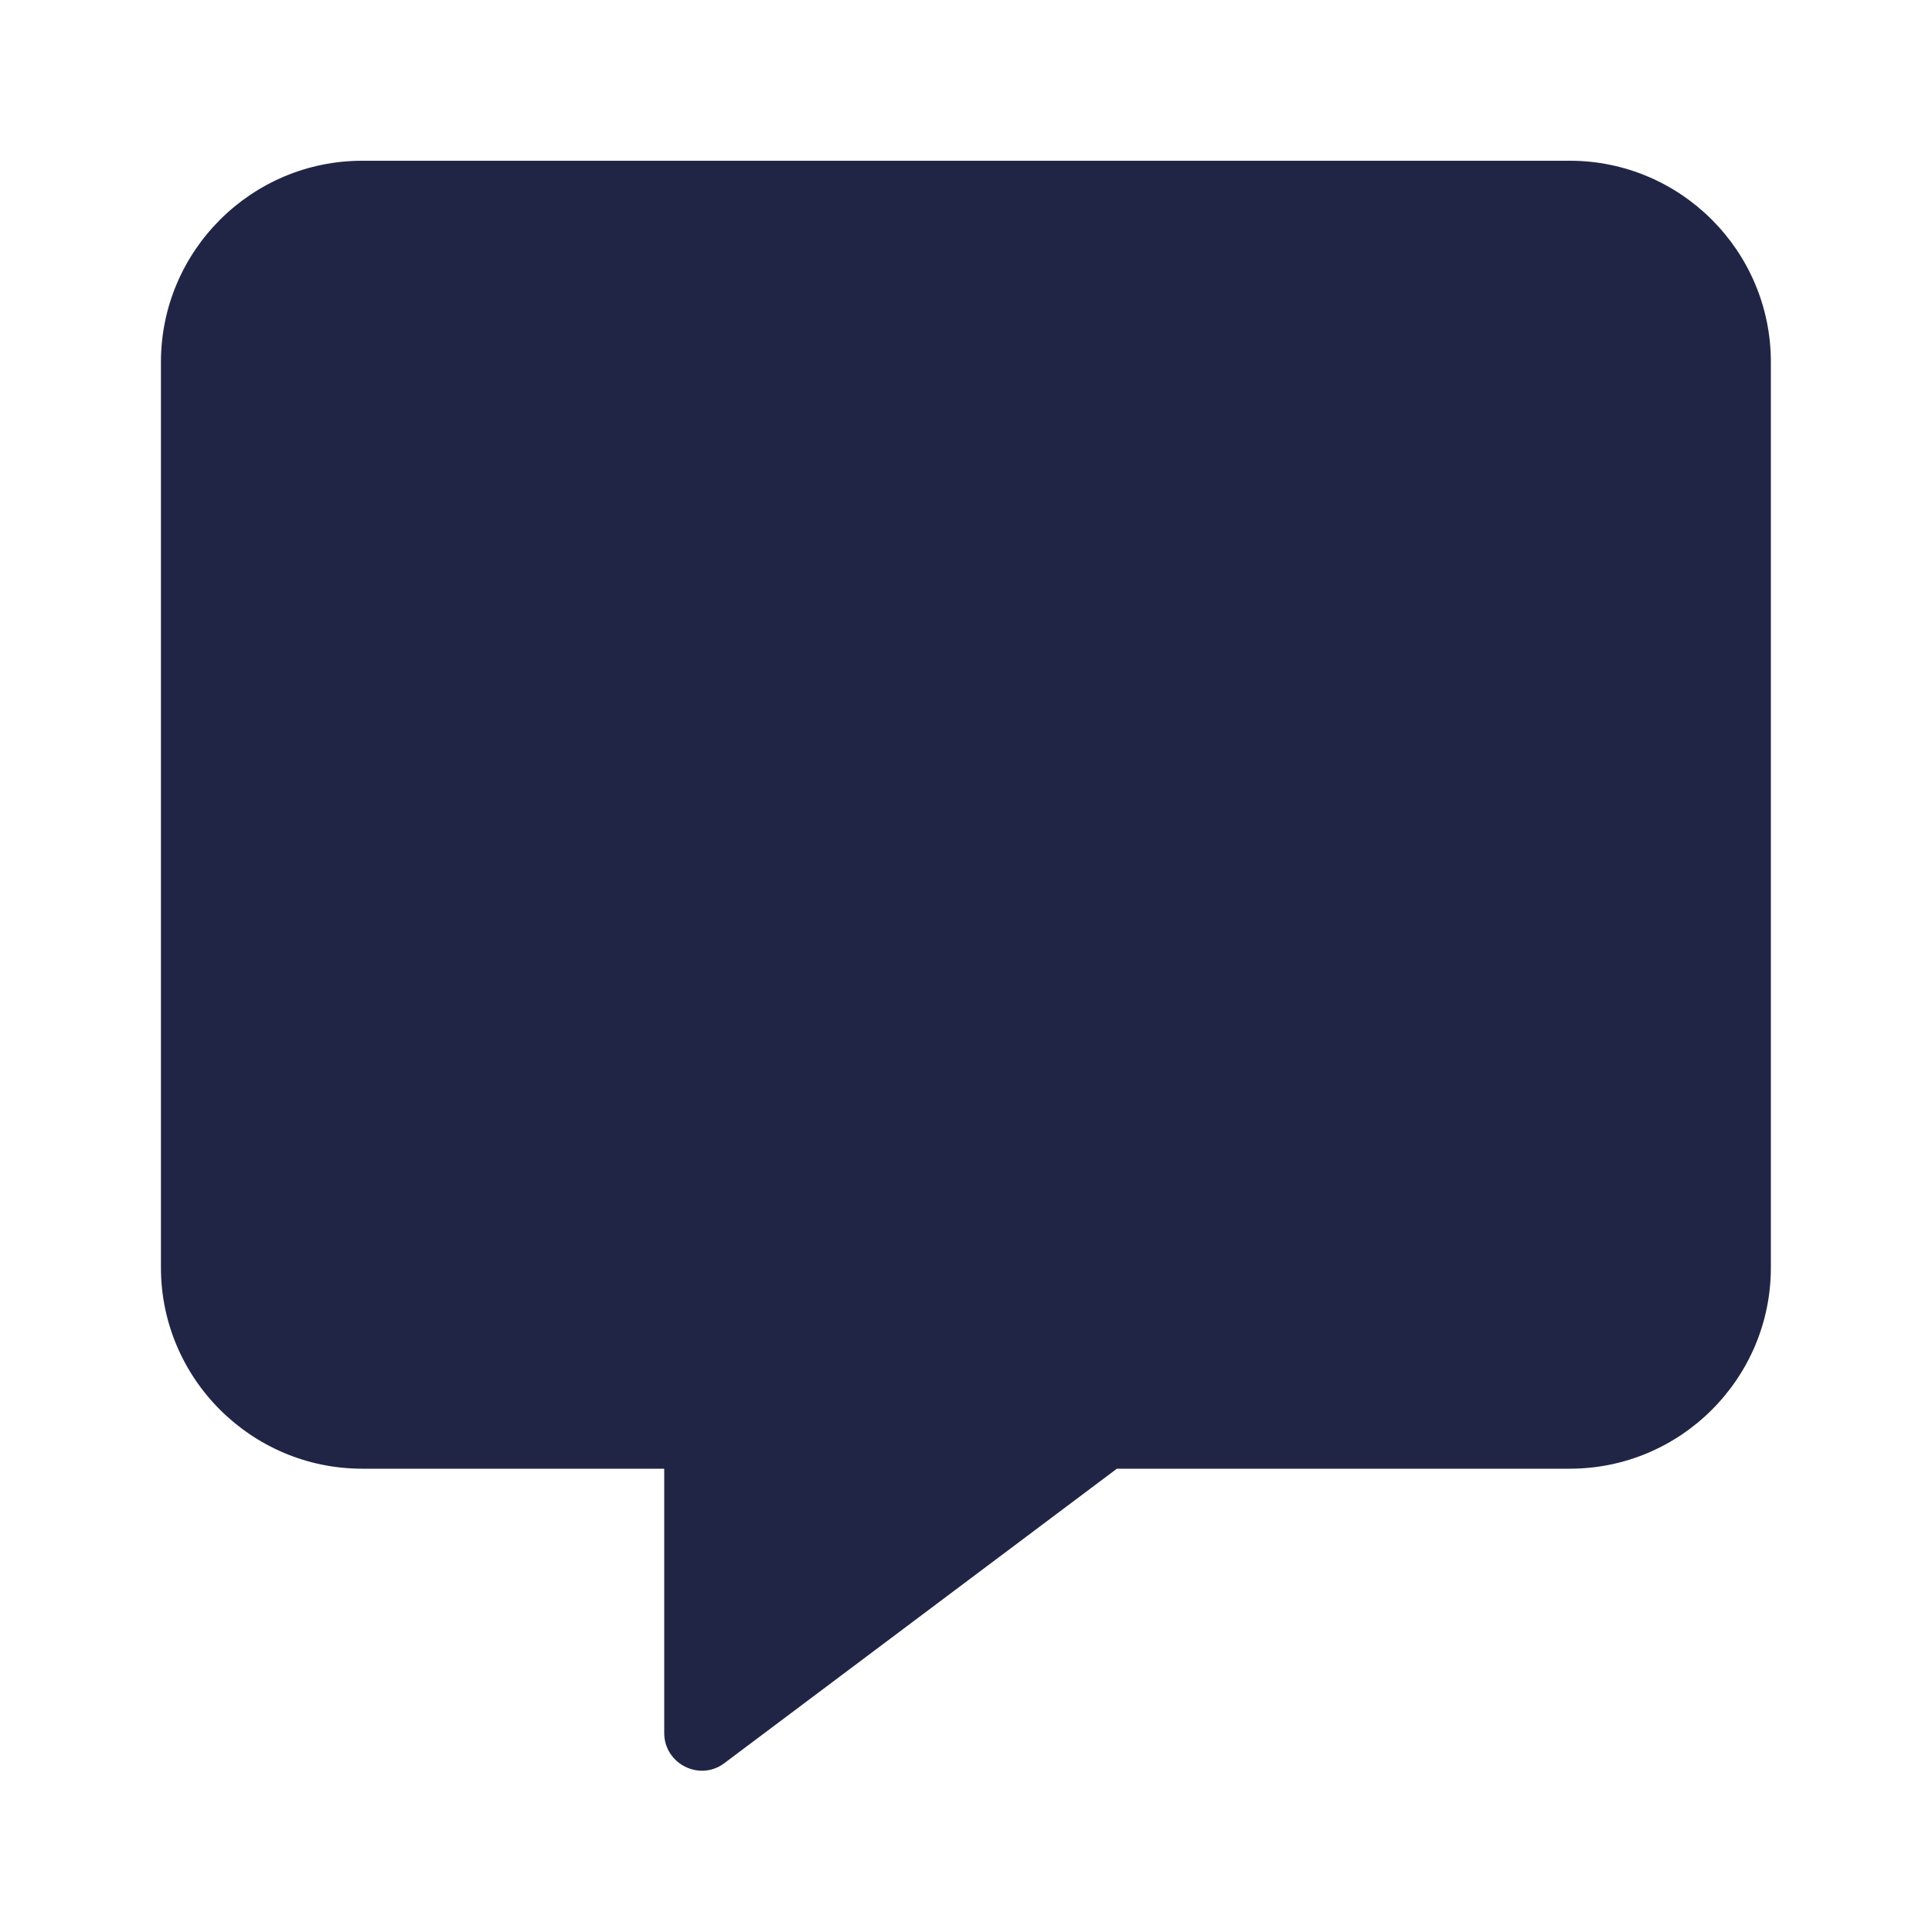 <svg width="10" height="10" viewBox="0 0 10 10" fill="none" xmlns="http://www.w3.org/2000/svg">
<g clip-path="url(#clip0_1476_6708)">
<path d="M8.125 0.832H1.875C1.301 0.832 0.833 1.299 0.833 1.874V6.561C0.833 7.135 1.301 7.602 1.875 7.602H3.438V8.97C3.438 9.129 3.62 9.222 3.748 9.127L5.781 7.602H8.125C8.699 7.602 9.166 7.135 9.166 6.561V1.874C9.166 1.299 8.699 0.832 8.125 0.832Z" fill="#212545"/>
</g>
<defs>
<clipPath id="clip0_1476_6708">
<rect width="10" height="10" fill="white"/>
</clipPath>
</defs>
</svg>
